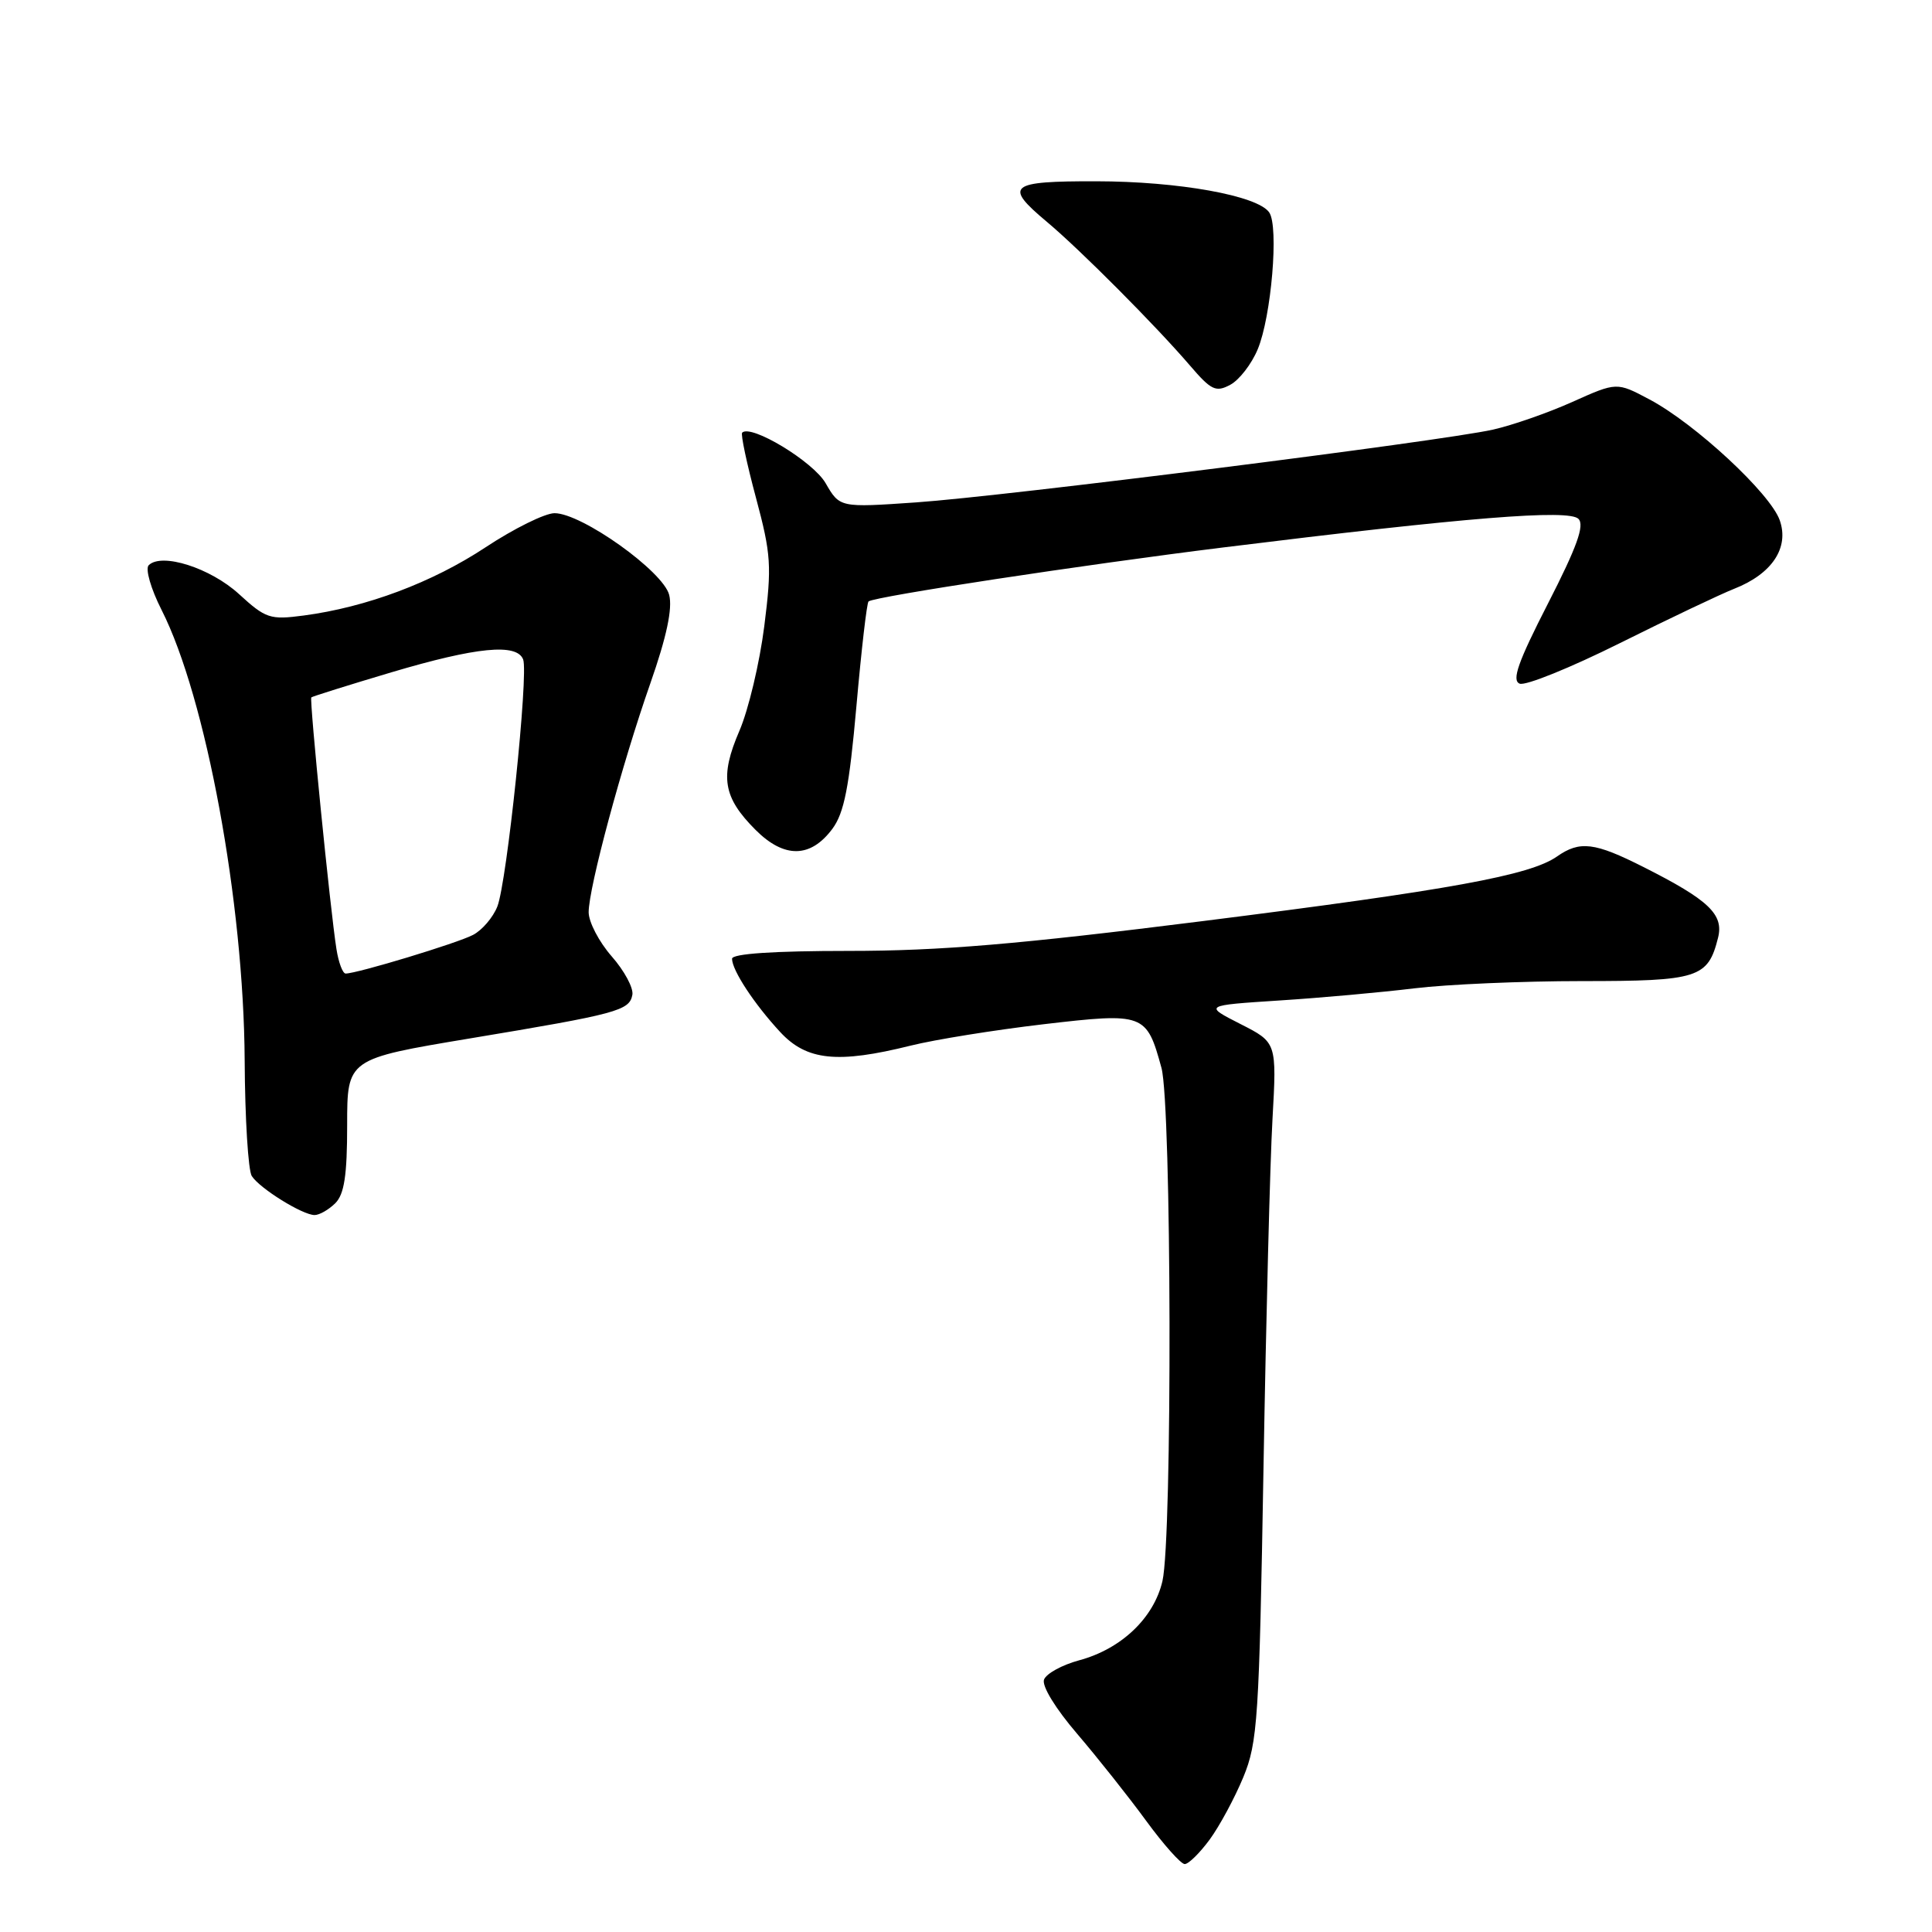 <?xml version="1.0" encoding="UTF-8" standalone="no"?>
<!DOCTYPE svg PUBLIC "-//W3C//DTD SVG 1.1//EN" "http://www.w3.org/Graphics/SVG/1.1/DTD/svg11.dtd" >
<svg xmlns="http://www.w3.org/2000/svg" xmlns:xlink="http://www.w3.org/1999/xlink" version="1.1" viewBox="0 0 256 256">
 <g >
 <path fill="currentColor"
d=" M 160.29 243.75 C 161.60 241.96 163.60 238.25 164.74 235.50 C 166.65 230.88 166.85 227.79 167.42 194.50 C 167.76 174.70 168.29 153.92 168.61 148.32 C 169.18 138.13 169.18 138.13 164.35 135.68 C 159.52 133.22 159.52 133.22 169.51 132.57 C 175.01 132.22 183.06 131.49 187.41 130.96 C 191.76 130.43 201.74 130.00 209.59 130.00 C 225.05 130.00 226.31 129.60 227.65 124.26 C 228.43 121.16 226.42 119.25 217.78 114.89 C 211.29 111.61 209.34 111.37 206.31 113.49 C 202.74 115.99 192.18 117.92 159.37 122.05 C 134.89 125.13 124.55 126.00 112.48 126.00 C 102.48 126.00 97.00 126.37 97.00 127.04 C 97.00 128.57 99.95 133.05 103.38 136.75 C 106.89 140.54 110.98 140.96 120.67 138.55 C 123.88 137.75 131.79 136.48 138.25 135.72 C 151.62 134.16 151.92 134.27 153.90 141.50 C 155.24 146.44 155.36 203.74 154.03 209.50 C 152.90 214.38 148.58 218.50 142.99 220.00 C 140.74 220.61 138.65 221.75 138.34 222.55 C 138.02 223.39 139.85 226.38 142.73 229.74 C 145.44 232.91 149.55 238.09 151.86 241.25 C 154.17 244.41 156.48 247.00 156.98 247.00 C 157.49 247.00 158.97 245.54 160.29 243.75 Z  M 44.43 159.43 C 45.62 158.24 46.00 155.73 46.00 149.08 C 46.00 140.31 46.00 140.31 62.25 137.60 C 81.80 134.35 83.39 133.92 83.79 131.83 C 83.97 130.93 82.73 128.63 81.05 126.72 C 79.37 124.80 78.00 122.17 78.00 120.87 C 78.01 117.61 82.38 101.37 86.19 90.50 C 88.33 84.39 89.13 80.63 88.67 78.83 C 87.89 75.71 77.08 68.00 73.48 68.00 C 72.22 68.00 68.11 70.03 64.34 72.52 C 57.27 77.19 48.55 80.46 40.24 81.56 C 35.78 82.15 35.21 81.96 31.67 78.72 C 27.88 75.25 21.41 73.19 19.70 74.90 C 19.23 75.37 19.99 78.03 21.41 80.82 C 27.29 92.43 32.30 119.55 32.42 140.50 C 32.46 148.20 32.89 155.10 33.36 155.83 C 34.42 157.48 40.08 160.99 41.68 161.00 C 42.33 161.00 43.56 160.29 44.43 159.43 Z  M 110.29 109.83 C 111.86 107.72 112.53 104.28 113.48 93.57 C 114.14 86.10 114.86 79.85 115.09 79.69 C 115.97 79.03 143.47 74.85 162.00 72.55 C 194.39 68.54 207.86 67.46 209.15 68.75 C 209.99 69.59 208.96 72.46 205.12 79.96 C 201.14 87.73 200.28 90.17 201.37 90.59 C 202.15 90.89 208.12 88.47 214.64 85.22 C 221.16 81.97 227.98 78.73 229.78 78.02 C 234.80 76.05 237.10 72.59 235.83 68.95 C 234.59 65.39 224.62 56.14 218.57 52.93 C 214.23 50.62 214.23 50.62 208.36 53.25 C 205.14 54.70 200.39 56.35 197.82 56.93 C 190.91 58.47 133.13 65.76 121.39 66.57 C 111.27 67.27 111.27 67.27 109.39 64.01 C 107.72 61.14 99.50 56.17 98.34 57.33 C 98.13 57.54 98.95 61.42 100.17 65.96 C 102.18 73.46 102.28 75.00 101.27 82.98 C 100.66 87.80 99.18 94.05 97.97 96.85 C 95.35 102.93 95.80 105.65 100.13 109.98 C 103.92 113.76 107.40 113.71 110.29 109.83 Z  M 166.65 46.29 C 168.46 41.97 169.47 30.02 168.18 28.15 C 166.66 25.92 156.16 24.03 145.25 24.02 C 133.68 24.00 132.97 24.58 138.71 29.39 C 143.09 33.05 153.17 43.18 157.68 48.44 C 160.48 51.71 161.11 52.01 163.01 50.99 C 164.20 50.36 165.84 48.24 166.65 46.29 Z  M 44.58 125.75 C 43.76 120.59 40.98 92.69 41.25 92.41 C 41.39 92.28 46.17 90.78 51.88 89.08 C 63.16 85.73 68.48 85.21 69.32 87.38 C 70.05 89.29 67.17 116.91 65.90 120.12 C 65.33 121.56 63.89 123.25 62.68 123.88 C 60.62 124.97 47.32 129.00 45.80 129.00 C 45.41 129.00 44.86 127.54 44.58 125.75 Z "/>
</g>
</svg>